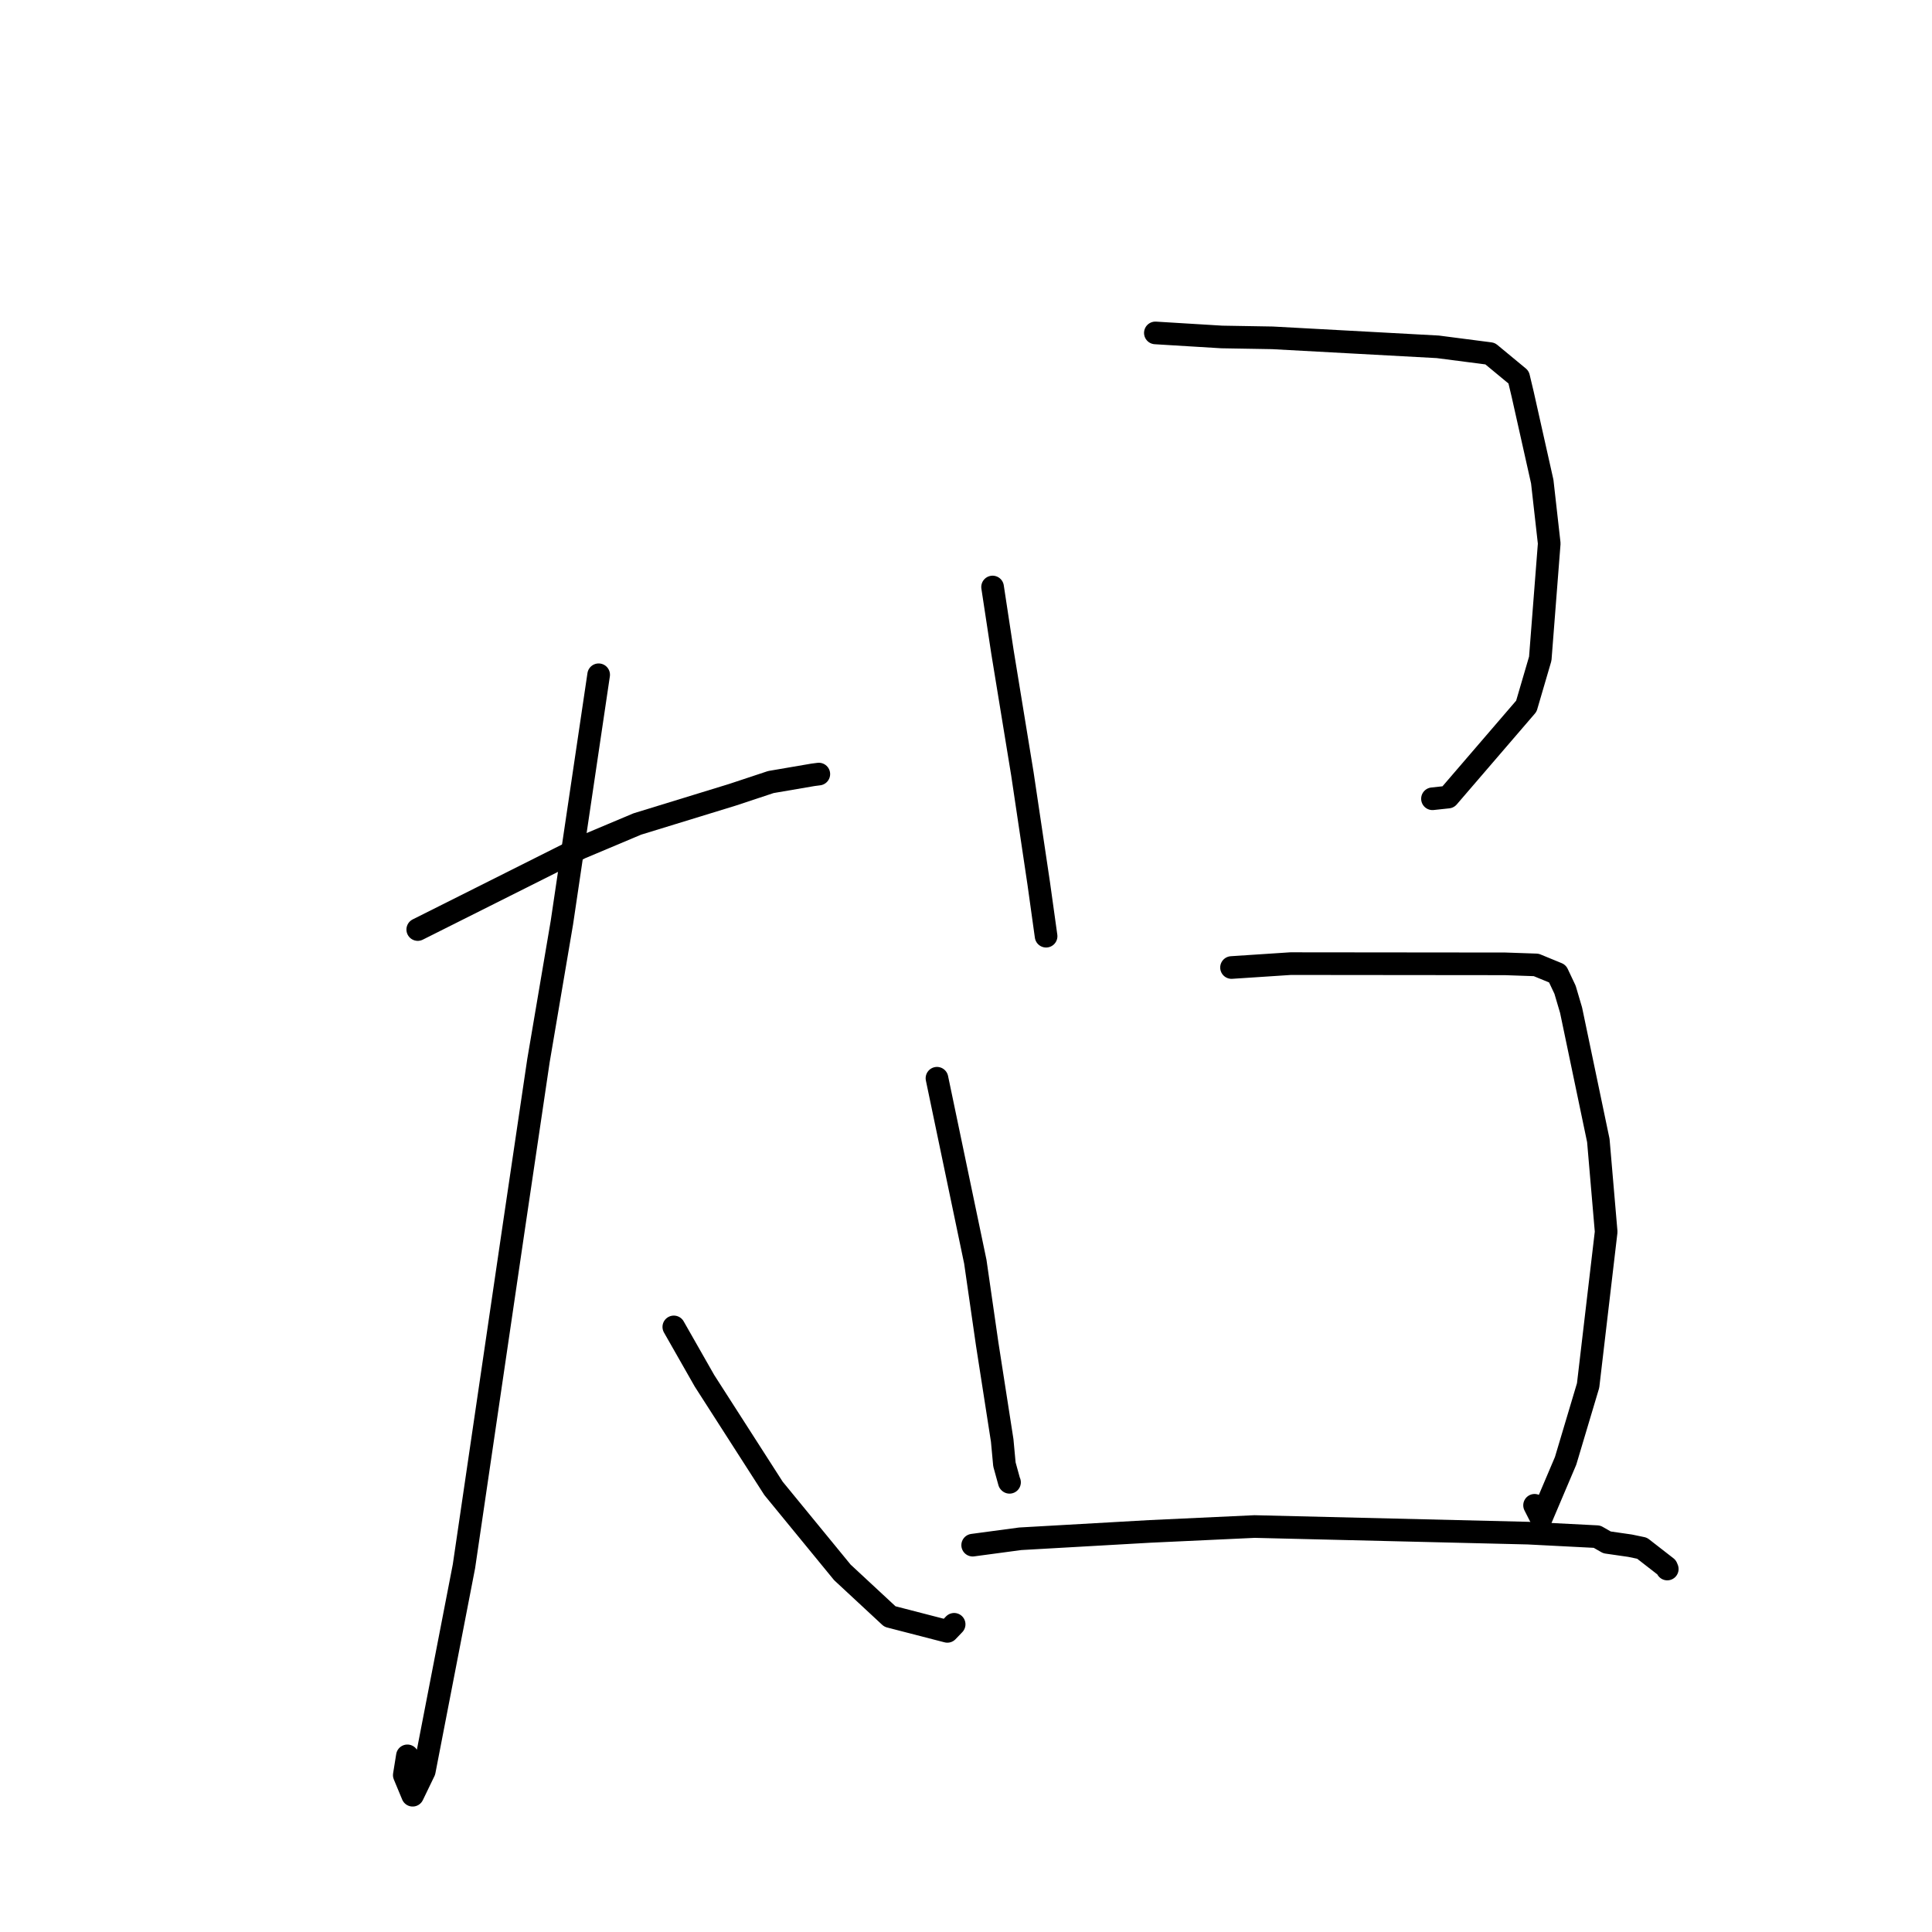 <?xml version="1.0" standalone="no"?>
    <svg width="256" height="256" xmlns="http://www.w3.org/2000/svg" version="1.1">
    <polyline stroke="black" stroke-width="3" stroke-linecap="round" fill="transparent" stroke-linejoin="round" points="55.354 123.168 61.466 120.103 76.905 112.358 84.446 109.184 97.044 105.315 102.146 103.624 107.726 102.669 108.425 102.578 108.493 102.569 108.498 102.569 " />
        <polyline stroke="black" stroke-width="3" stroke-linecap="round" fill="transparent" stroke-linejoin="round" points="79.325 89.41 74.455 122.244 71.349 140.542 68.086 162.571 61.475 207.548 56.217 234.689 54.678 237.876 53.57 235.214 53.981 232.66 " />
        <polyline stroke="black" stroke-width="3" stroke-linecap="round" fill="transparent" stroke-linejoin="round" points="89.283 175.823 93.348 182.962 102.495 197.217 111.617 208.349 117.917 214.198 125.53 216.165 126.429 215.229 " />
        <polyline stroke="black" stroke-width="3" stroke-linecap="round" fill="transparent" stroke-linejoin="round" points="131.522 77.781 132.832 86.394 135.473 102.545 137.64 117.08 138.524 123.417 138.613 124.051 " />
        <polyline stroke="black" stroke-width="3" stroke-linecap="round" fill="transparent" stroke-linejoin="round" points="153.091 44.114 161.889 44.65 168.602 44.765 190.514 45.956 197.442 46.853 201.223 49.98 201.759 52.226 204.356 63.813 205.28 72.015 204.093 87.275 202.248 93.571 191.887 105.617 189.81 105.84 " />
        <polyline stroke="black" stroke-width="3" stroke-linecap="round" fill="transparent" stroke-linejoin="round" points="124.153 142.872 129.234 167.181 130.808 178.09 132.797 190.869 133.091 194.041 133.737 196.383 133.768 196.414 " />
        <polyline stroke="black" stroke-width="3" stroke-linecap="round" fill="transparent" stroke-linejoin="round" points="163.183 128.201 171.011 127.686 199.435 127.714 203.554 127.856 206.369 129.014 207.376 131.145 208.176 133.853 211.787 151.121 212.824 163.22 210.433 183.585 207.451 193.569 204.215 201.187 203.338 199.459 " />
        <polyline stroke="black" stroke-width="3" stroke-linecap="round" fill="transparent" stroke-linejoin="round" points="128.885 204.741 135.18 203.897 152.367 202.919 166.236 202.274 202.484 203.148 211.612 203.616 212.935 204.373 215.988 204.813 217.579 205.144 220.824 207.666 220.922 207.904 " />
        </svg>